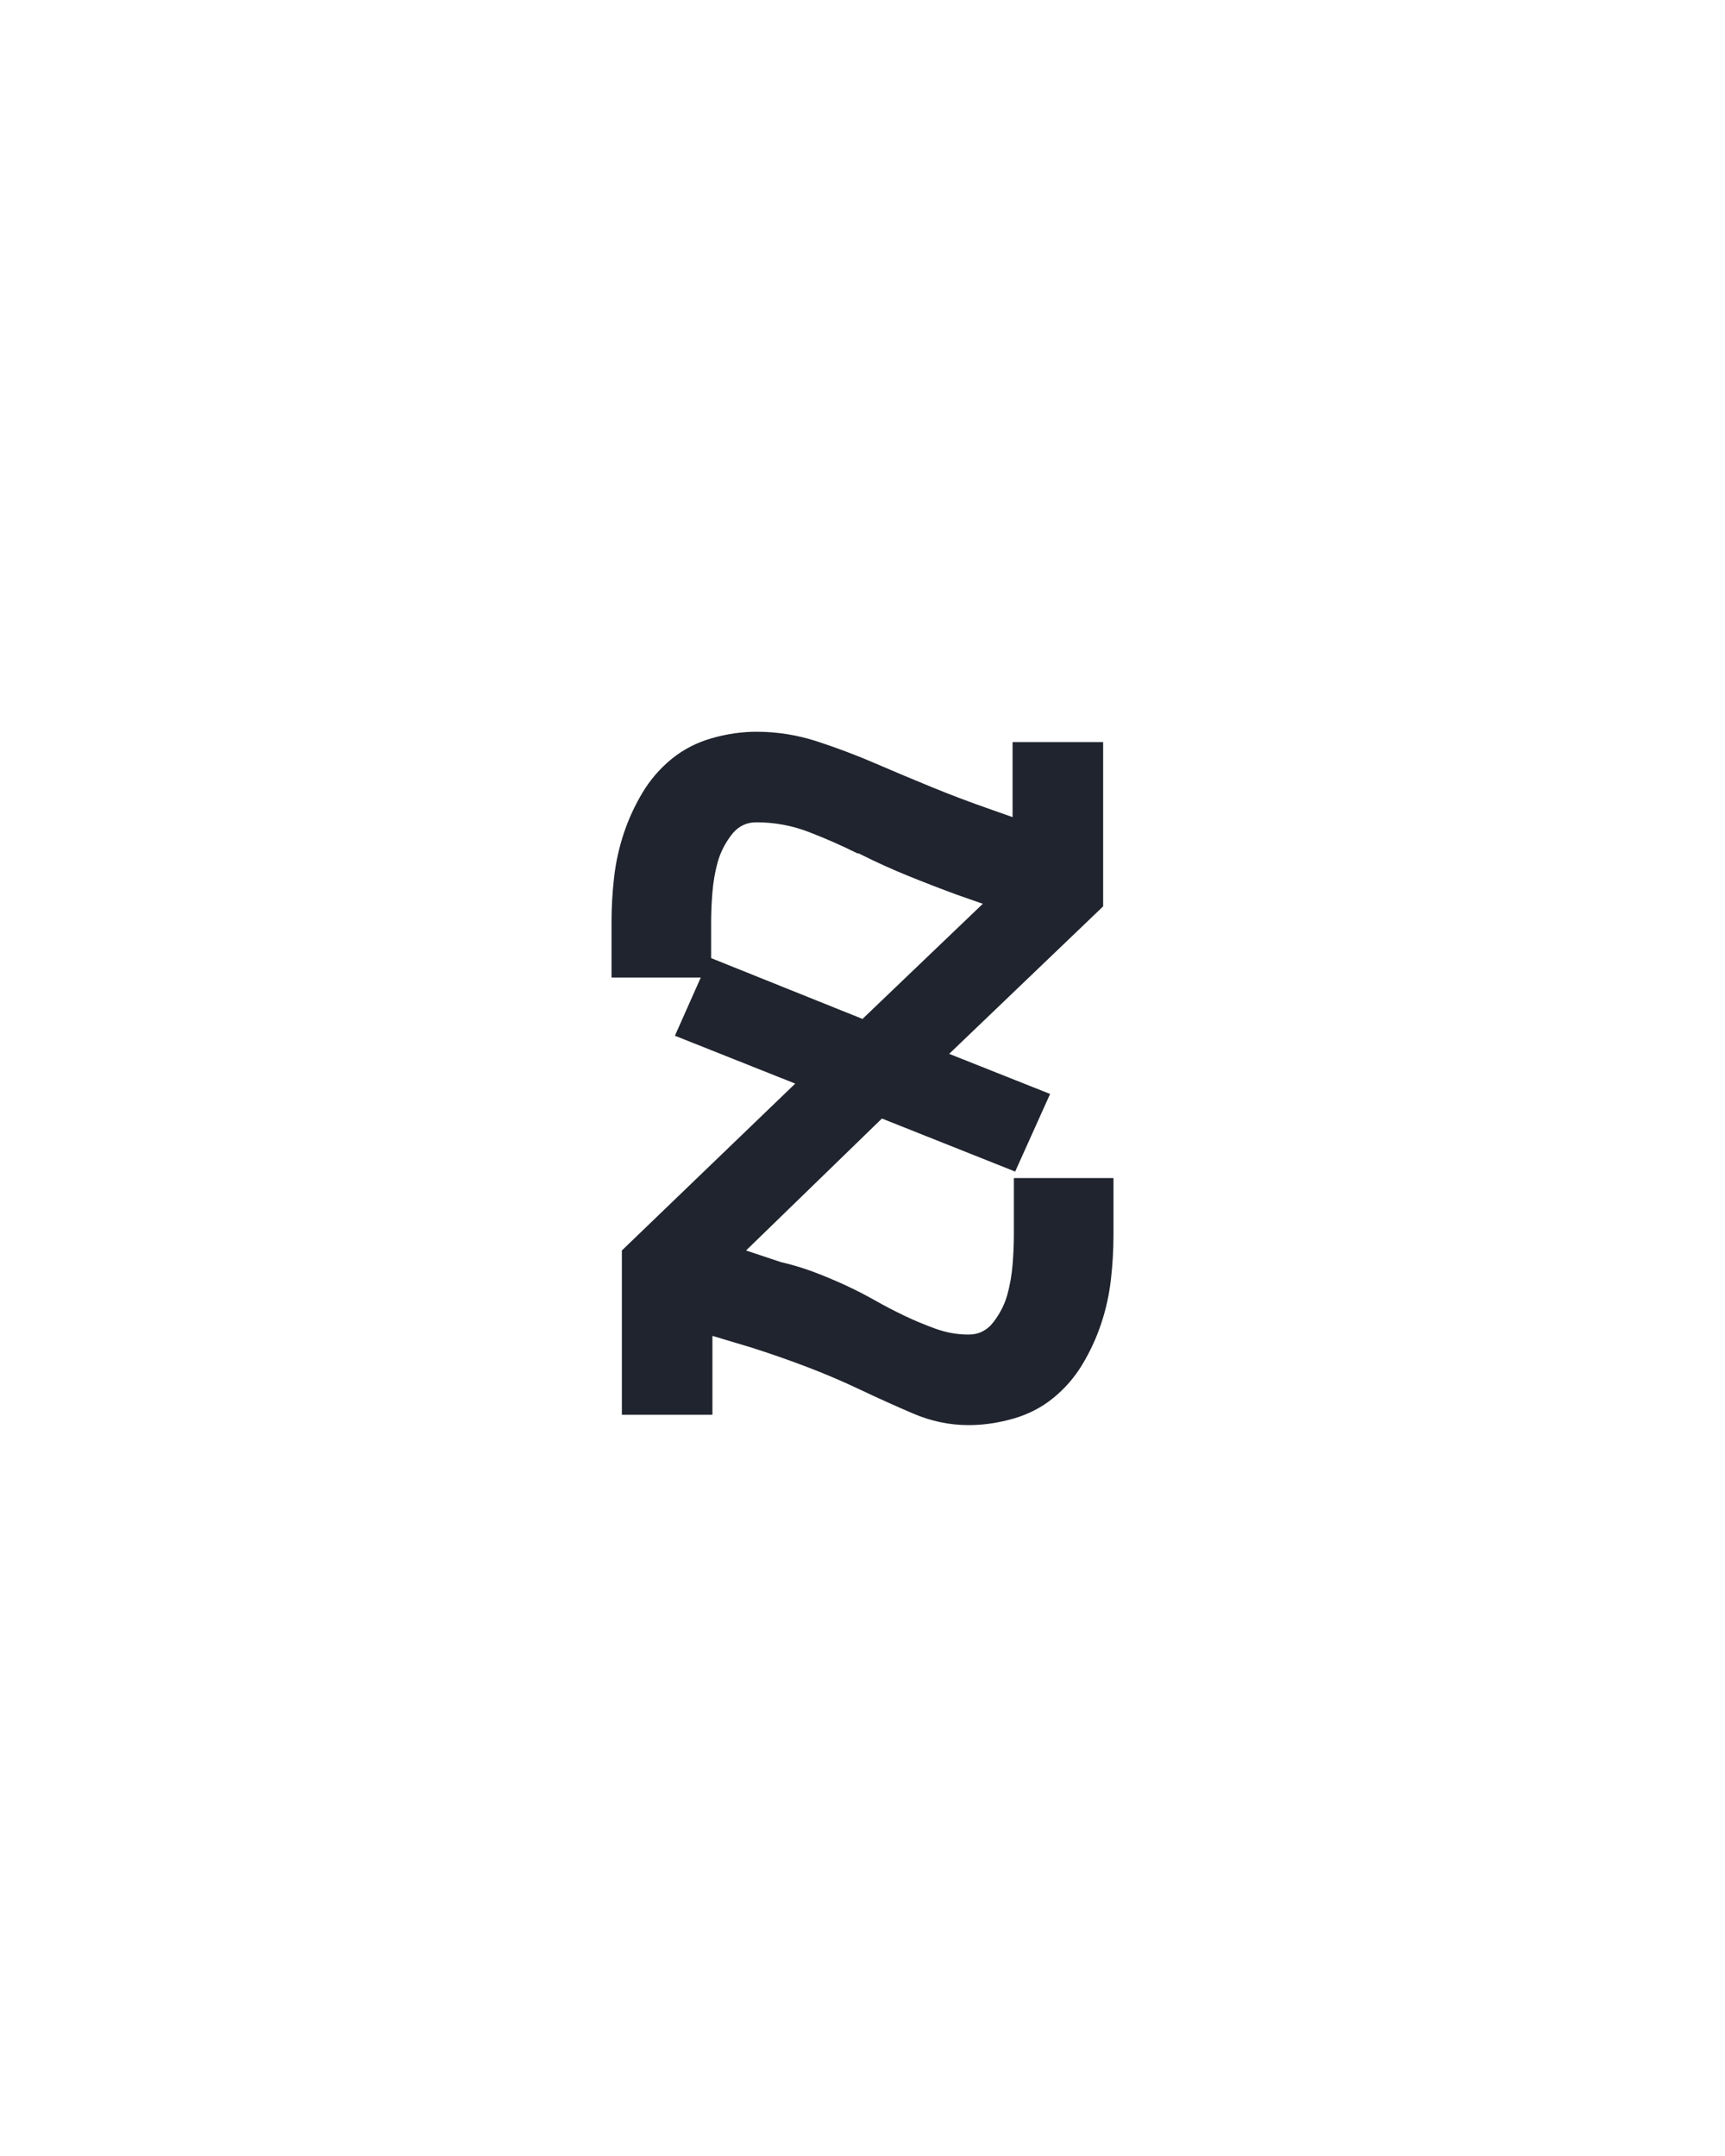 <?xml version="1.0" encoding="UTF-8" standalone="no"?>
<svg height="160" viewBox="0 0 128 160" width="128" xmlns="http://www.w3.org/2000/svg">
<defs>
<path d="M 332 8 Q 310 8 289 -1 Q 268 -10 248 -19.5 Q 228 -29 207 -37 Q 186 -45 164 -52 L 134 -61 L 134 0 L 64 0 L 64 -127 L 198 -256 L 105 -293 L 125 -338 L 56 -338 L 56 -381 Q 56 -398 58 -415.5 Q 60 -433 65.5 -449.5 Q 71 -466 80 -481 Q 89 -496 102.5 -507 Q 116 -518 133.5 -523 Q 151 -528 168 -528 Q 192 -528 215 -520.5 Q 238 -513 260 -503.5 Q 282 -494 304 -485 Q 326 -476 349 -468 L 366 -462 L 366 -520 L 436 -520 L 436 -393 L 317 -279 L 395 -248 L 368 -188 L 265 -229 L 160 -127 L 187 -118 Q 200 -115 212 -110.5 Q 224 -106 236 -100.5 Q 248 -95 259.5 -88.5 Q 271 -82 282.5 -76.5 Q 294 -71 306.5 -66.5 Q 319 -62 332 -62 Q 344 -62 351.5 -72 Q 359 -82 362 -93 Q 365 -104 366 -116 Q 367 -128 367 -139 L 367 -183 L 444 -183 L 444 -139 Q 444 -122 442 -104.5 Q 440 -87 434.5 -70.5 Q 429 -54 420 -39 Q 411 -24 397.5 -13 Q 384 -2 366.5 3 Q 349 8 332 8 Z M 250 -306 L 343 -395 L 323 -402 Q 304 -409 285.5 -416.5 Q 267 -424 249 -433 L 247 -434 L 246 -434 Q 228 -443 208.5 -450.5 Q 189 -458 168 -458 Q 156 -458 148.5 -448 Q 141 -438 138 -427 Q 135 -416 134 -404 Q 133 -392 133 -381 L 133 -353 Z " id="path1"/>
</defs>
<g>
<g data-source-text="z" fill="#20242e" transform="translate(40 104.992) rotate(0) scale(0.096)">
<use href="#path1" transform="translate(0 0)"/>
</g>
</g>
</svg>